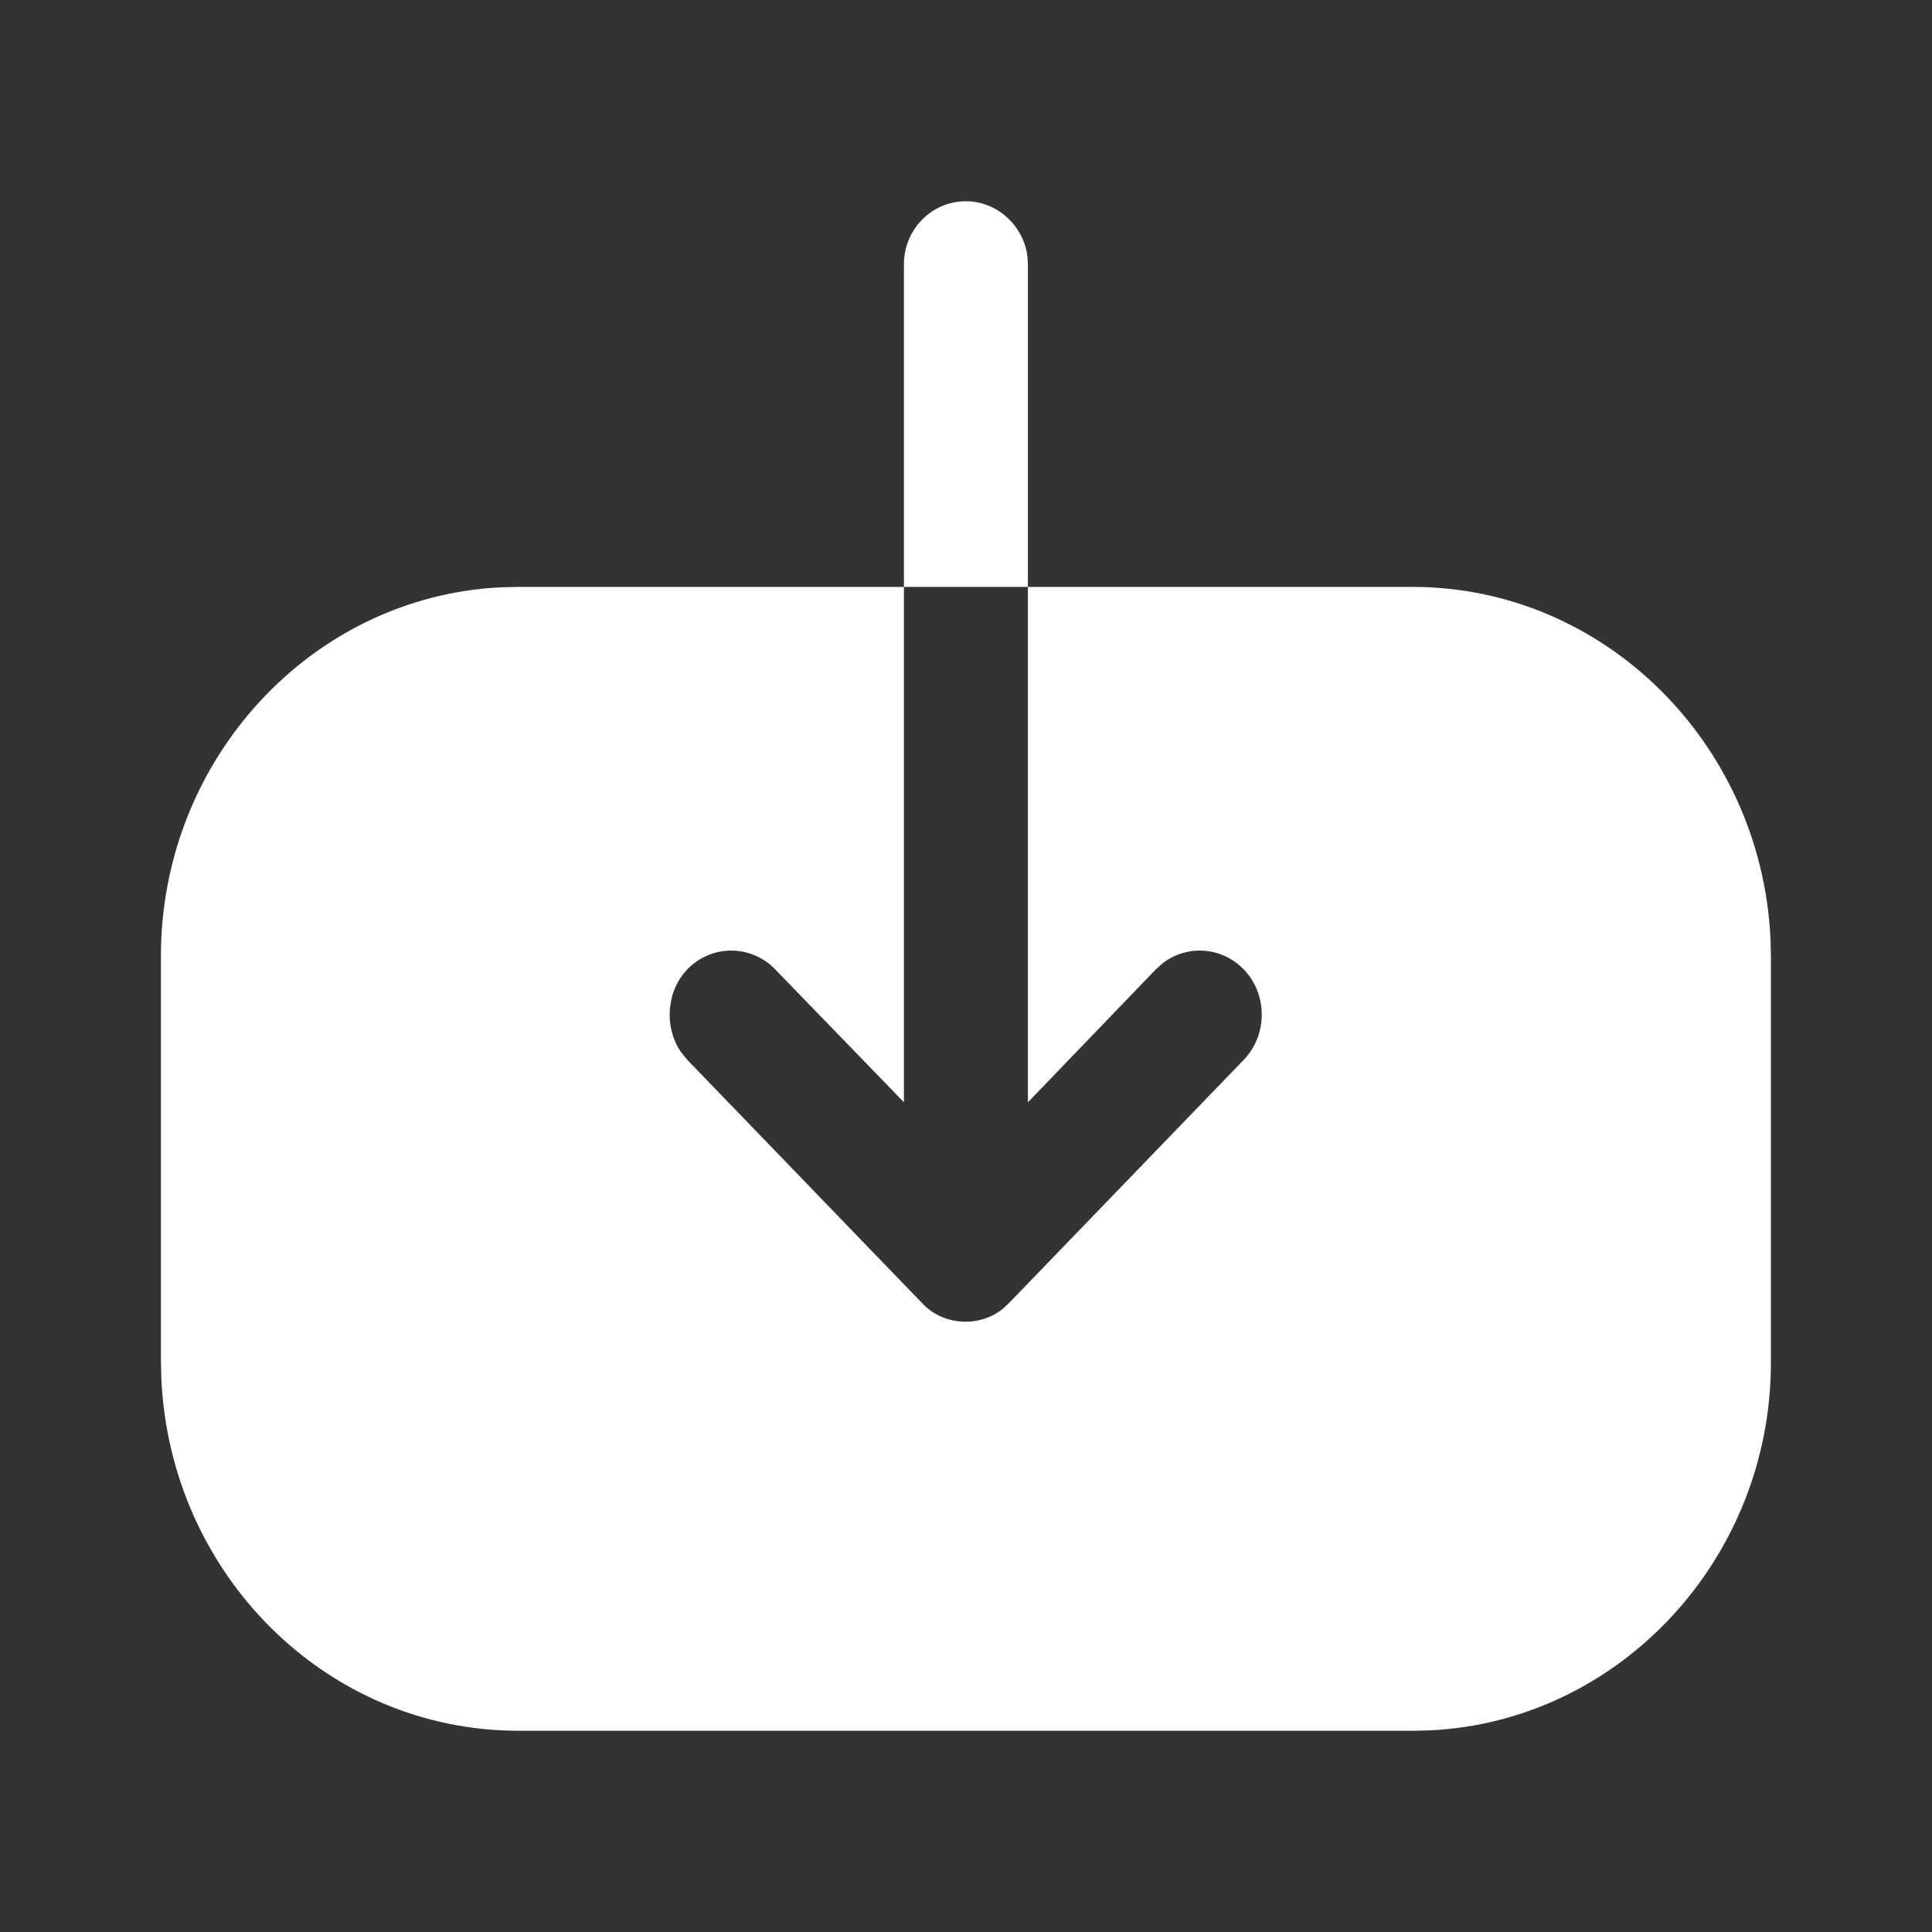 <svg xmlns="http://www.w3.org/2000/svg" width="24" height="24" viewBox="0 0 24 24" fill="none">
  <rect x="0" y="0" width="24" height="24" fill="#333333" stroke="none"/>
  <path d="M11.229 7.291V3.281C11.229 2.855 11.569 2.5 11.999 2.5C12.384 2.5 12.71 2.798 12.762 3.177L12.769 3.281V7.291L17.549 7.291C19.929 7.291 21.884 9.24 21.994 11.67L21.999 11.886V16.925C21.999 19.373 20.111 21.382 17.767 21.495L17.559 21.5H6.439C4.059 21.5 2.113 19.561 2.004 17.121L1.999 16.905L1.999 11.876C1.999 9.428 3.877 7.409 6.221 7.296L6.429 7.291H11.229V13.693L9.629 12.041C9.329 11.731 8.839 11.731 8.539 12.041C8.389 12.196 8.319 12.402 8.319 12.609C8.319 12.766 8.364 12.93 8.458 13.068L8.539 13.167L11.449 16.182C11.589 16.337 11.789 16.419 11.999 16.419C12.165 16.419 12.332 16.362 12.464 16.253L12.539 16.182L15.449 13.167C15.749 12.857 15.749 12.351 15.449 12.041C15.176 11.759 14.746 11.734 14.445 11.964L14.359 12.041L12.769 13.693V7.291L11.229 7.291Z" fill="white"/>
</svg>